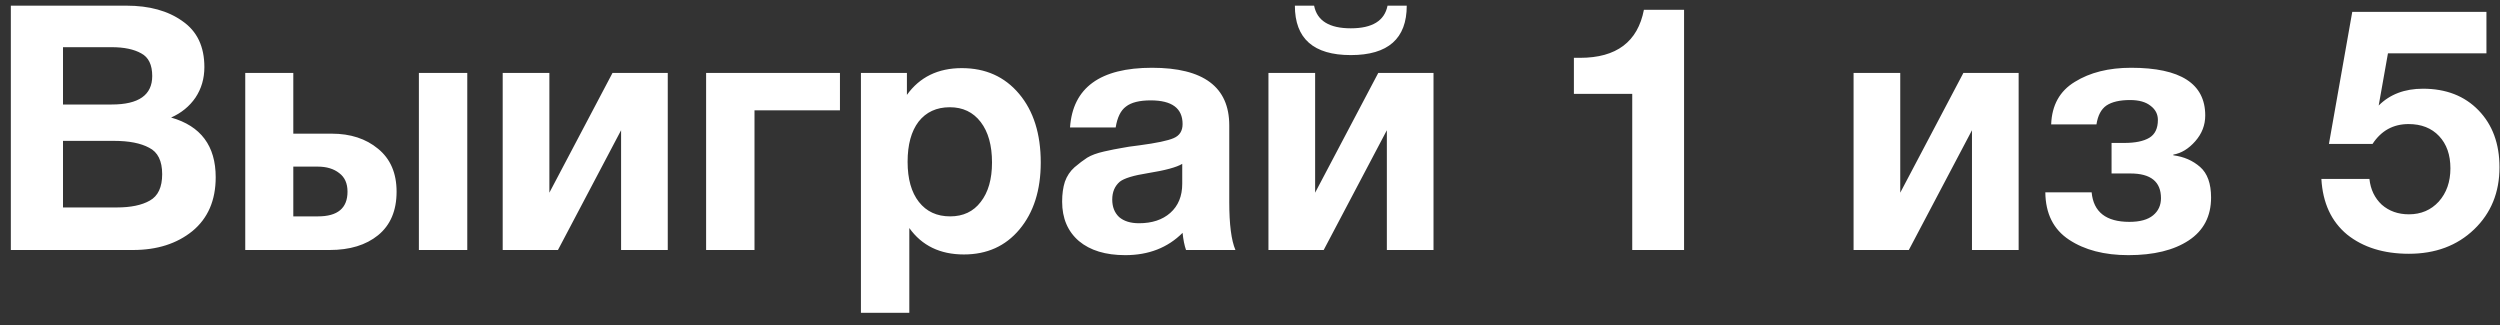 <svg width="200" height="26" viewBox="0 0 200 26" fill="none" xmlns="http://www.w3.org/2000/svg">
<rect x="0" y="0" width="200" height="26" fill="#333333" stroke="none"/>
<path d="M0.867 0.453H10.119C11.949 0.453 13.44 0.865 14.593 1.689C15.765 2.494 16.35 3.72 16.35 5.367C16.35 6.283 16.113 7.097 15.637 7.811C15.161 8.506 14.511 9.037 13.688 9.403C16.067 10.08 17.256 11.672 17.256 14.18C17.256 16.028 16.634 17.465 15.39 18.49C14.145 19.497 12.562 20 10.64 20H0.867V0.453ZM5.04 3.775V8.36H8.938C11.098 8.36 12.178 7.6 12.178 6.081C12.178 5.184 11.885 4.58 11.299 4.269C10.713 3.94 9.926 3.775 8.938 3.775H5.04ZM5.04 11.27V16.596H9.35C10.466 16.596 11.345 16.413 11.985 16.047C12.644 15.681 12.974 14.976 12.974 13.933C12.974 12.871 12.626 12.167 11.931 11.819C11.253 11.453 10.32 11.27 9.13 11.27H5.04ZM33.511 5.834H37.382V20H33.511V5.834ZM31.727 15.333C31.727 16.852 31.233 18.014 30.245 18.82C29.274 19.607 27.984 20 26.374 20H19.62V5.834H23.464V10.693H26.538C28.039 10.693 29.274 11.096 30.245 11.901C31.233 12.707 31.727 13.851 31.727 15.333ZM23.464 13.329V17.31H25.44C27.014 17.31 27.801 16.651 27.801 15.333C27.801 14.674 27.582 14.18 27.142 13.851C26.703 13.503 26.127 13.329 25.413 13.329H23.464ZM53.421 20H49.687V10.419L44.636 20H40.216V5.834H43.95V15.415L49.001 5.834H53.421V20ZM67.196 8.827H60.36V20H56.489V5.834H67.196V8.827ZM72.553 5.834V7.591C73.578 6.164 75.042 5.45 76.945 5.45C78.849 5.45 80.377 6.136 81.53 7.509C82.683 8.881 83.26 10.712 83.26 12.999C83.26 15.214 82.692 16.998 81.558 18.353C80.441 19.689 78.959 20.357 77.11 20.357C75.207 20.357 73.752 19.652 72.745 18.243V25.024H68.874V5.834H72.553ZM75.985 8.579C74.923 8.579 74.09 8.964 73.486 9.732C72.901 10.501 72.608 11.572 72.608 12.944C72.608 14.317 72.91 15.388 73.514 16.157C74.118 16.925 74.951 17.31 76.012 17.31C77.055 17.31 77.87 16.925 78.455 16.157C79.059 15.388 79.361 14.335 79.361 12.999C79.361 11.627 79.059 10.547 78.455 9.76C77.852 8.973 77.028 8.579 75.985 8.579ZM98.835 20H94.882C94.753 19.634 94.662 19.176 94.607 18.627C93.417 19.817 91.889 20.412 90.022 20.412C88.448 20.412 87.213 20.037 86.316 19.286C85.419 18.517 84.971 17.465 84.971 16.129C84.971 15.525 85.044 14.994 85.191 14.537C85.355 14.079 85.611 13.695 85.959 13.384C86.325 13.073 86.664 12.816 86.975 12.615C87.304 12.414 87.753 12.249 88.32 12.121C88.888 11.993 89.345 11.901 89.693 11.846C90.041 11.773 90.526 11.7 91.148 11.627C92.52 11.444 93.436 11.252 93.893 11.05C94.369 10.849 94.607 10.474 94.607 9.925C94.607 8.662 93.756 8.03 92.054 8.03C91.157 8.03 90.498 8.195 90.077 8.525C89.656 8.836 89.382 9.394 89.254 10.199H85.602C85.822 7.015 88.009 5.422 92.164 5.422C96.282 5.422 98.341 6.96 98.341 10.034V16.157C98.341 17.95 98.505 19.231 98.835 20ZM94.579 13.109C94.122 13.384 93.207 13.631 91.834 13.851C90.681 14.034 89.931 14.262 89.583 14.537C89.18 14.884 88.979 15.36 88.979 15.964C88.979 16.55 89.162 17.017 89.528 17.364C89.912 17.694 90.443 17.859 91.12 17.859C92.164 17.859 92.996 17.584 93.619 17.035C94.259 16.468 94.579 15.69 94.579 14.701V13.109ZM111.003 0.453H112.54C112.54 3.089 111.048 4.407 108.065 4.407C105.082 4.407 103.59 3.089 103.59 0.453H105.128C105.365 1.661 106.345 2.265 108.065 2.265C109.785 2.265 110.765 1.661 111.003 0.453ZM114.681 20H110.948V10.419L105.896 20H101.476V5.834H105.21V15.415L110.261 5.834H114.681V20ZM134.725 0.783V20H130.579V7.509H125.912V4.626H126.406C129.316 4.626 131.018 3.345 131.513 0.783H134.725ZM161.491 20H157.758V10.419L152.706 20H148.286V5.834H152.02V15.415L157.071 5.834H161.491V20ZM176.886 15.8C176.886 17.3 176.291 18.444 175.102 19.231C173.912 20.018 172.301 20.412 170.27 20.412C168.348 20.412 166.765 20 165.521 19.176C164.276 18.353 163.645 17.09 163.626 15.388H167.332C167.479 16.962 168.486 17.749 170.352 17.749C171.194 17.749 171.826 17.575 172.247 17.227C172.668 16.88 172.878 16.422 172.878 15.855C172.878 14.537 172.064 13.878 170.435 13.878H168.925V11.435H169.941C170.819 11.435 171.487 11.297 171.945 11.023C172.402 10.748 172.631 10.272 172.631 9.595C172.631 9.138 172.439 8.762 172.054 8.47C171.67 8.159 171.121 8.003 170.407 8.003C169.584 8.003 168.952 8.149 168.513 8.442C168.092 8.735 167.827 9.238 167.717 9.952H164.093C164.148 8.415 164.779 7.28 165.987 6.548C167.195 5.798 168.696 5.422 170.49 5.422C174.443 5.422 176.419 6.694 176.419 9.238C176.419 10.007 176.154 10.693 175.623 11.297C175.093 11.901 174.507 12.258 173.866 12.368V12.423C174.708 12.533 175.422 12.844 176.008 13.356C176.593 13.869 176.886 14.683 176.886 15.8ZM198.915 0.947V4.269H191.036L190.295 8.442C191.192 7.545 192.372 7.097 193.837 7.097C195.685 7.097 197.168 7.673 198.284 8.827C199.4 9.98 199.959 11.499 199.959 13.384C199.959 15.397 199.282 17.053 197.927 18.353C196.573 19.652 194.834 20.302 192.711 20.302C190.698 20.302 189.051 19.79 187.769 18.765C186.507 17.721 185.82 16.239 185.71 14.317H189.554C189.645 15.159 189.975 15.845 190.542 16.376C191.128 16.889 191.851 17.145 192.711 17.145C193.681 17.145 194.477 16.806 195.099 16.129C195.722 15.434 196.033 14.546 196.033 13.466C196.033 12.386 195.731 11.526 195.127 10.886C194.523 10.245 193.709 9.925 192.684 9.925C191.457 9.925 190.496 10.455 189.801 11.517H186.314L188.181 0.947H198.915Z" fill="white"/>
</svg>
